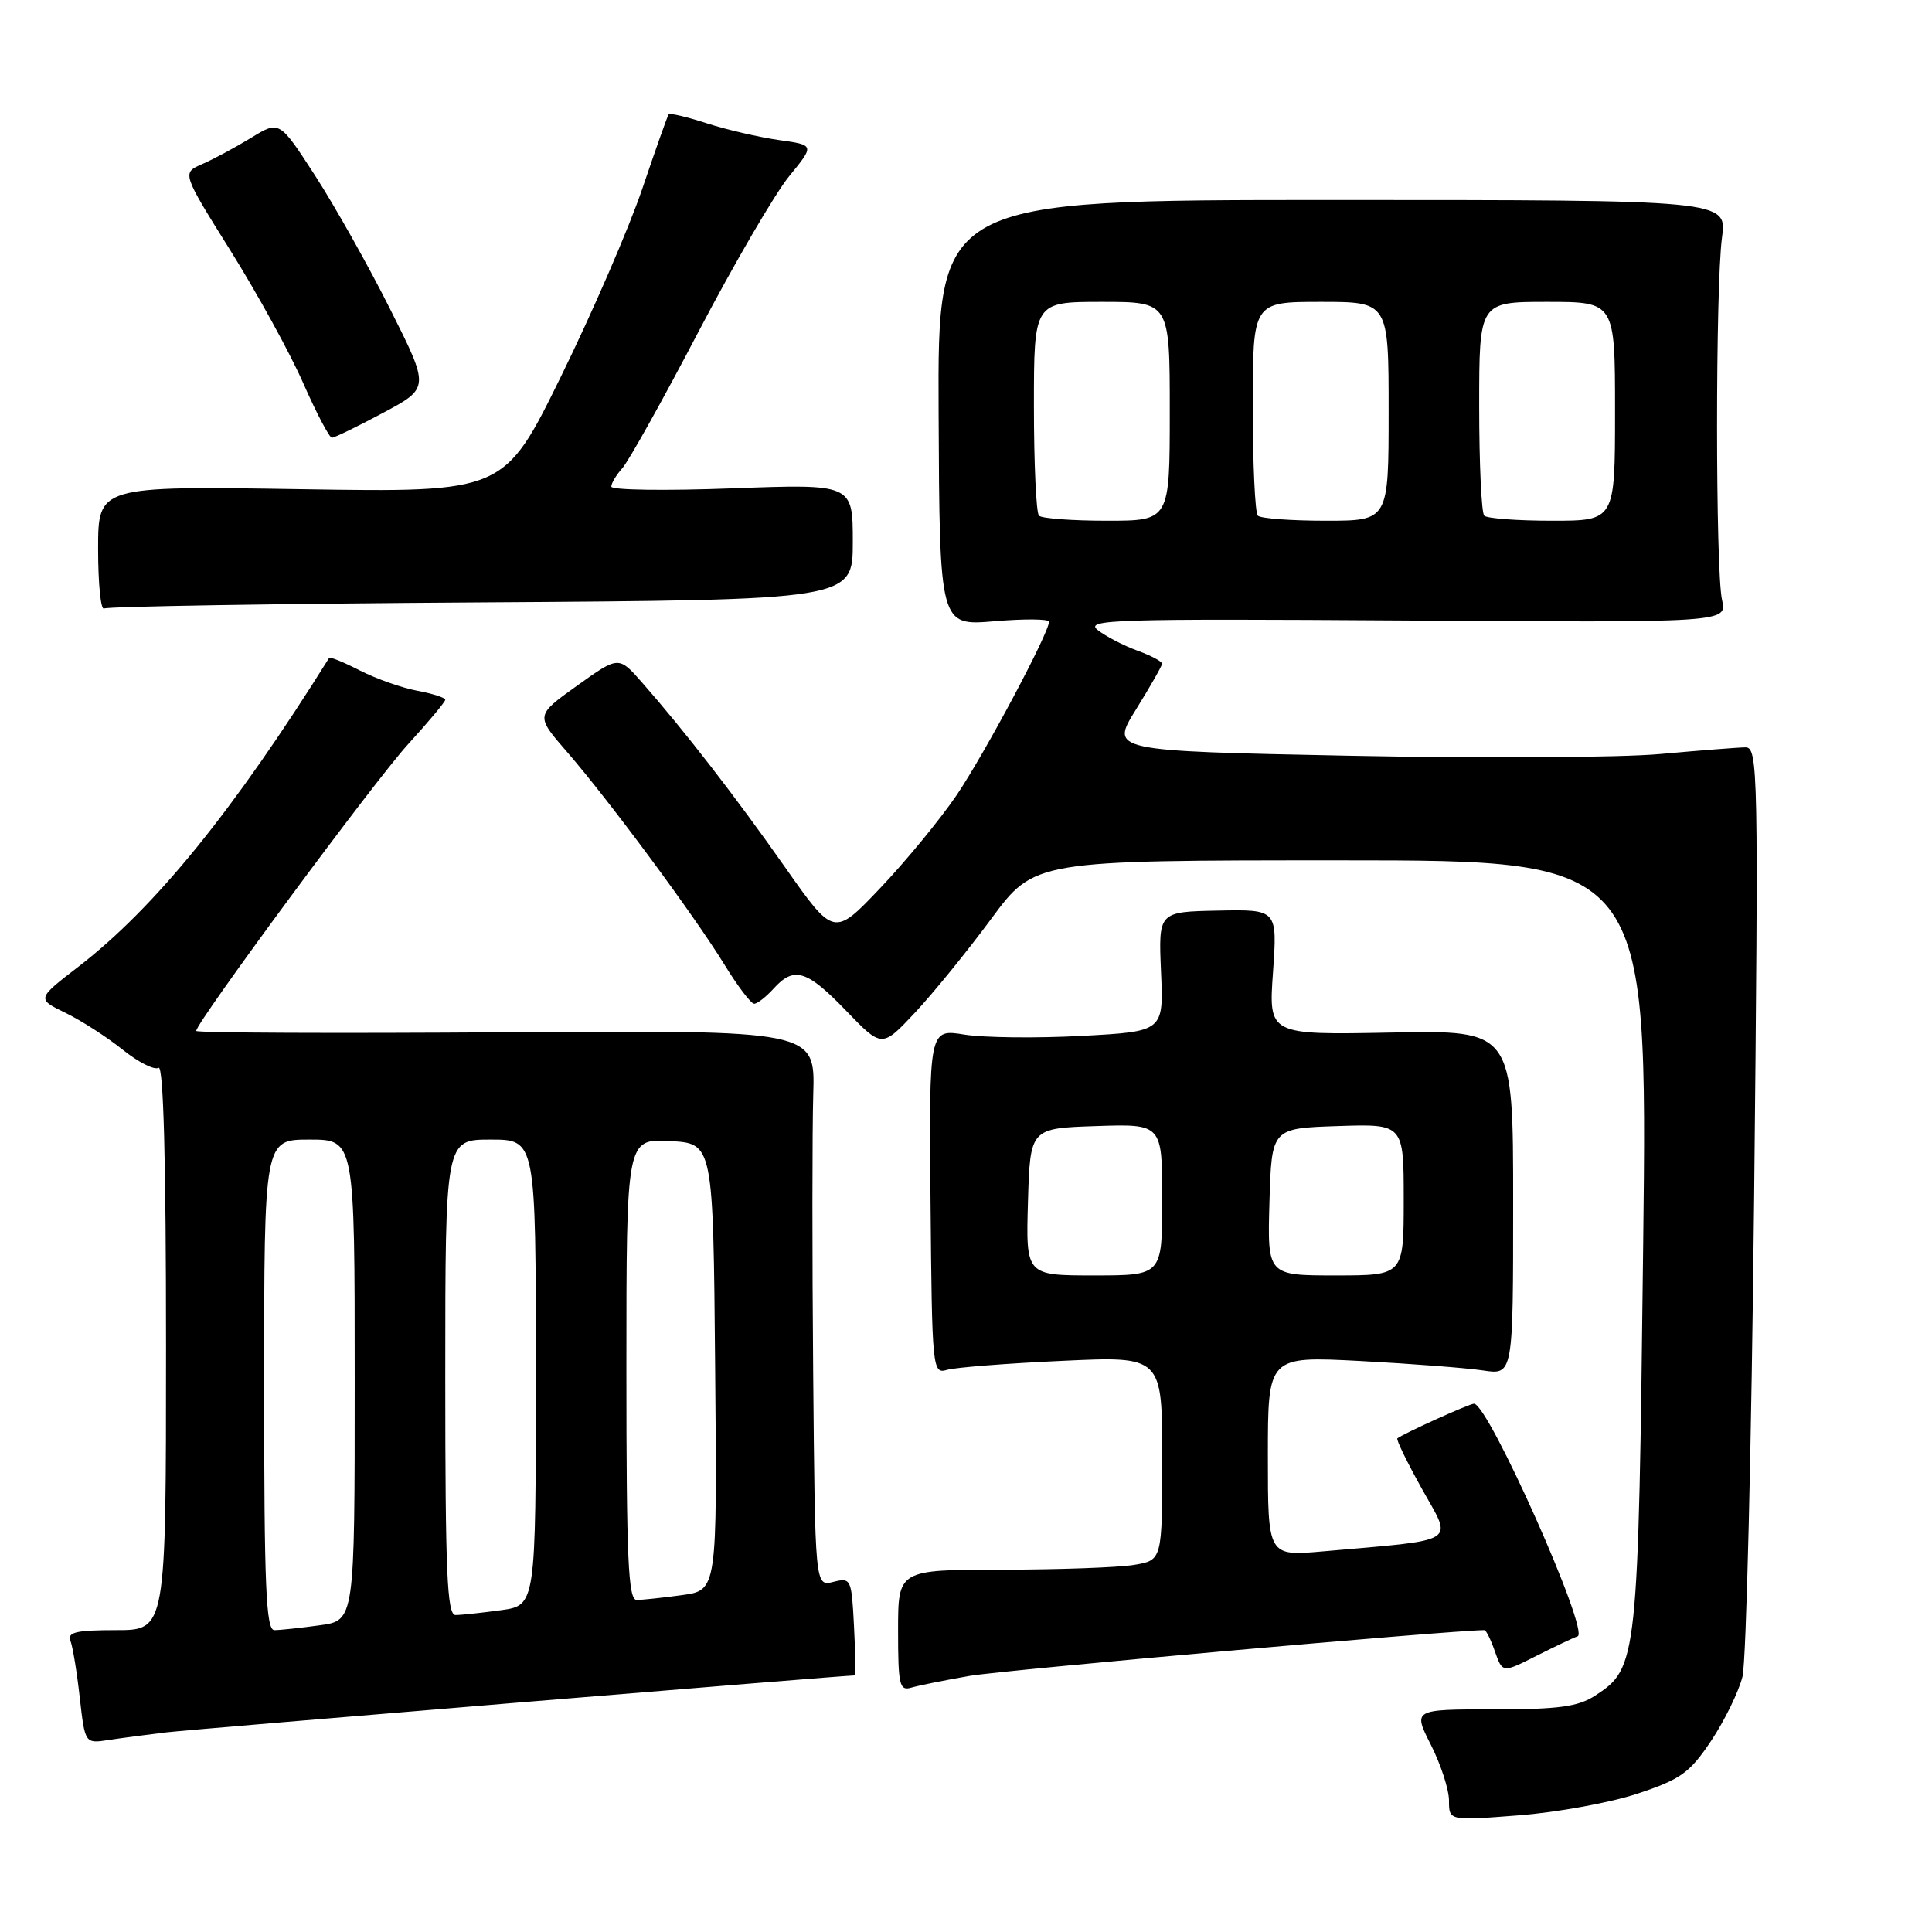 <?xml version="1.0" encoding="UTF-8" standalone="no"?>
<!DOCTYPE svg PUBLIC "-//W3C//DTD SVG 1.1//EN" "http://www.w3.org/Graphics/SVG/1.1/DTD/svg11.dtd" >
<svg xmlns="http://www.w3.org/2000/svg" xmlns:xlink="http://www.w3.org/1999/xlink" version="1.1" viewBox="0 0 256 256">
 <g >
 <path fill="currentColor"
d=" M 217.00 237.66 C 222.70 235.77 223.90 234.91 226.74 230.66 C 228.52 227.99 230.38 224.17 230.89 222.16 C 231.39 220.15 232.08 191.61 232.43 158.75 C 233.02 101.96 232.96 99.00 231.27 99.03 C 230.30 99.04 225.22 99.44 220.00 99.91 C 214.78 100.39 196.24 100.49 178.80 100.14 C 147.10 99.50 147.10 99.50 150.53 94.00 C 152.41 90.97 153.96 88.25 153.98 87.95 C 153.99 87.65 152.52 86.87 150.70 86.21 C 148.89 85.55 146.53 84.33 145.45 83.48 C 143.69 82.09 147.63 81.97 186.18 82.22 C 228.85 82.50 228.85 82.50 228.18 79.50 C 227.30 75.61 227.30 38.00 228.17 31.50 C 228.85 26.50 228.85 26.50 176.54 26.50 C 124.24 26.50 124.24 26.50 124.37 54.71 C 124.50 82.93 124.50 82.93 131.75 82.32 C 135.74 81.98 139.00 82.01 139.00 82.38 C 139.00 83.87 130.46 99.89 126.76 105.36 C 124.57 108.58 120.02 114.12 116.64 117.67 C 110.50 124.13 110.50 124.13 104.00 114.88 C 97.42 105.51 90.71 96.85 85.07 90.43 C 81.98 86.91 81.98 86.91 76.46 90.86 C 70.94 94.81 70.94 94.81 75.15 99.65 C 80.73 106.09 91.92 121.21 95.95 127.75 C 97.72 130.64 99.51 133.00 99.93 133.00 C 100.35 133.00 101.50 132.10 102.50 131.00 C 105.21 128.00 106.90 128.51 112.12 133.93 C 116.86 138.85 116.86 138.85 121.25 134.17 C 123.66 131.59 128.21 126.00 131.35 121.74 C 137.08 114.00 137.08 114.00 177.70 114.00 C 218.32 114.00 218.32 114.00 217.73 164.87 C 217.08 220.25 217.00 220.99 211.38 224.67 C 209.11 226.15 206.56 226.50 197.90 226.50 C 187.22 226.50 187.22 226.50 189.61 231.22 C 190.92 233.81 192.00 237.13 192.00 238.60 C 192.00 241.26 192.00 241.26 201.25 240.54 C 206.34 240.15 213.43 238.85 217.00 237.66 Z  M 22.00 229.55 C 25.37 229.15 111.93 221.99 113.26 222.00 C 113.39 222.00 113.35 219.08 113.16 215.50 C 112.84 209.19 112.76 209.02 110.41 209.61 C 108.00 210.22 108.00 210.22 107.75 181.86 C 107.61 166.26 107.62 149.68 107.76 145.00 C 108.02 136.50 108.02 136.50 67.01 136.78 C 44.46 136.94 26.00 136.86 26.00 136.60 C 26.00 135.46 49.65 103.45 54.07 98.62 C 56.78 95.65 59.00 93.00 59.00 92.72 C 59.00 92.45 57.33 91.91 55.30 91.53 C 53.26 91.15 49.84 89.94 47.70 88.85 C 45.56 87.75 43.72 87.00 43.61 87.18 C 30.96 107.42 20.54 120.25 10.43 128.06 C 4.86 132.35 4.86 132.35 8.68 134.21 C 10.78 135.23 14.19 137.43 16.26 139.09 C 18.33 140.75 20.46 141.83 21.01 141.49 C 21.66 141.09 22.00 153.87 22.00 178.44 C 22.00 216.00 22.00 216.00 15.39 216.00 C 10.07 216.00 8.89 216.28 9.34 217.43 C 9.64 218.22 10.20 221.60 10.57 224.95 C 11.26 231.04 11.26 231.04 14.38 230.56 C 16.10 230.30 19.52 229.85 22.00 229.55 Z  M 128.50 222.06 C 132.81 221.31 192.58 216.00 196.69 216.00 C 196.92 216.00 197.55 217.28 198.09 218.84 C 199.09 221.68 199.09 221.68 203.56 219.42 C 206.02 218.18 208.48 217.01 209.04 216.82 C 210.70 216.27 197.21 186.00 195.31 186.00 C 194.70 186.00 186.01 189.93 185.16 190.59 C 184.97 190.73 186.45 193.76 188.44 197.33 C 192.51 204.61 193.55 203.96 175.25 205.57 C 168.00 206.20 168.00 206.20 168.00 192.95 C 168.00 179.70 168.00 179.70 180.25 180.34 C 186.99 180.70 194.30 181.26 196.50 181.59 C 200.50 182.20 200.50 182.20 200.50 159.35 C 200.50 136.50 200.50 136.50 184.29 136.82 C 168.09 137.13 168.09 137.13 168.68 128.82 C 169.26 120.50 169.26 120.50 161.38 120.66 C 153.50 120.82 153.50 120.82 153.84 128.75 C 154.19 136.68 154.19 136.68 143.34 137.26 C 137.38 137.58 130.38 137.50 127.80 137.09 C 123.10 136.33 123.10 136.33 123.30 159.21 C 123.50 181.58 123.55 182.08 125.50 181.51 C 126.60 181.19 133.46 180.65 140.75 180.32 C 154.00 179.70 154.00 179.70 154.00 193.22 C 154.00 206.74 154.00 206.74 150.25 207.36 C 148.19 207.70 140.31 207.98 132.75 207.99 C 119.00 208.00 119.00 208.00 119.00 216.07 C 119.00 223.28 119.19 224.08 120.75 223.62 C 121.71 223.34 125.20 222.63 128.50 222.06 Z  M 63.79 79.82 C 113.00 79.50 113.00 79.50 113.00 71.81 C 113.00 64.12 113.00 64.12 97.00 64.71 C 88.20 65.04 81.00 64.94 81.00 64.48 C 81.00 64.03 81.66 62.93 82.46 62.04 C 83.27 61.15 87.81 53.02 92.55 43.96 C 97.29 34.91 102.70 25.64 104.56 23.36 C 107.95 19.22 107.95 19.22 103.23 18.56 C 100.63 18.19 96.33 17.20 93.69 16.35 C 91.04 15.49 88.75 14.95 88.60 15.15 C 88.45 15.34 86.88 19.77 85.11 25.00 C 83.34 30.23 78.49 41.42 74.34 49.87 C 66.79 65.25 66.79 65.25 39.89 64.82 C 13.00 64.40 13.00 64.40 13.00 72.76 C 13.00 77.36 13.36 80.90 13.79 80.63 C 14.23 80.36 36.73 79.99 63.79 79.82 Z  M 50.77 54.70 C 56.94 51.40 56.94 51.40 51.69 40.95 C 48.81 35.20 44.32 27.23 41.73 23.23 C 37.02 15.96 37.02 15.96 33.26 18.27 C 31.19 19.53 28.28 21.10 26.80 21.74 C 24.10 22.91 24.10 22.91 30.54 33.21 C 34.08 38.87 38.42 46.76 40.17 50.75 C 41.93 54.74 43.64 58.00 43.98 58.00 C 44.32 58.00 47.37 56.52 50.77 54.70 Z  M 137.67 68.33 C 137.30 67.97 137.00 61.44 137.00 53.83 C 137.00 40.00 137.00 40.00 146.00 40.00 C 155.00 40.00 155.00 40.00 155.00 54.50 C 155.00 69.00 155.00 69.00 146.67 69.00 C 142.08 69.00 138.03 68.70 137.67 68.33 Z  M 166.67 68.33 C 166.30 67.97 166.00 61.44 166.00 53.83 C 166.00 40.00 166.00 40.00 175.00 40.00 C 184.00 40.00 184.00 40.00 184.00 54.50 C 184.00 69.00 184.00 69.00 175.67 69.00 C 171.08 69.00 167.03 68.70 166.67 68.33 Z  M 196.67 68.33 C 196.30 67.97 196.00 61.44 196.00 53.83 C 196.00 40.00 196.00 40.00 205.00 40.00 C 214.00 40.00 214.00 40.00 214.00 54.50 C 214.00 69.00 214.00 69.00 205.67 69.00 C 201.08 69.00 197.03 68.70 196.67 68.33 Z  M 35.00 183.50 C 35.00 151.00 35.00 151.00 41.00 151.00 C 47.00 151.00 47.00 151.00 47.00 182.86 C 47.00 214.73 47.00 214.73 42.36 215.36 C 39.81 215.71 37.11 216.00 36.36 216.00 C 35.24 216.00 35.00 210.24 35.00 183.50 Z  M 59.00 182.50 C 59.00 151.00 59.00 151.00 65.00 151.00 C 71.00 151.00 71.00 151.00 71.00 181.86 C 71.00 212.73 71.00 212.73 66.36 213.36 C 63.81 213.71 61.11 214.00 60.36 214.00 C 59.24 214.00 59.00 208.40 59.00 182.50 Z  M 83.00 181.45 C 83.00 150.90 83.00 150.90 88.75 151.20 C 94.50 151.50 94.50 151.50 94.76 181.11 C 95.03 210.72 95.03 210.72 90.38 211.36 C 87.82 211.71 85.11 212.00 84.36 212.00 C 83.24 212.00 83.00 206.55 83.00 181.45 Z  M 136.21 159.25 C 136.50 149.50 136.50 149.50 145.25 149.21 C 154.00 148.92 154.00 148.92 154.00 158.96 C 154.00 169.00 154.00 169.00 144.96 169.00 C 135.93 169.00 135.93 169.00 136.21 159.25 Z  M 168.21 159.25 C 168.50 149.50 168.50 149.50 177.25 149.21 C 186.00 148.92 186.00 148.92 186.00 158.96 C 186.00 169.00 186.00 169.00 176.96 169.00 C 167.93 169.00 167.93 169.00 168.21 159.25 Z "/>
</g>
</svg>